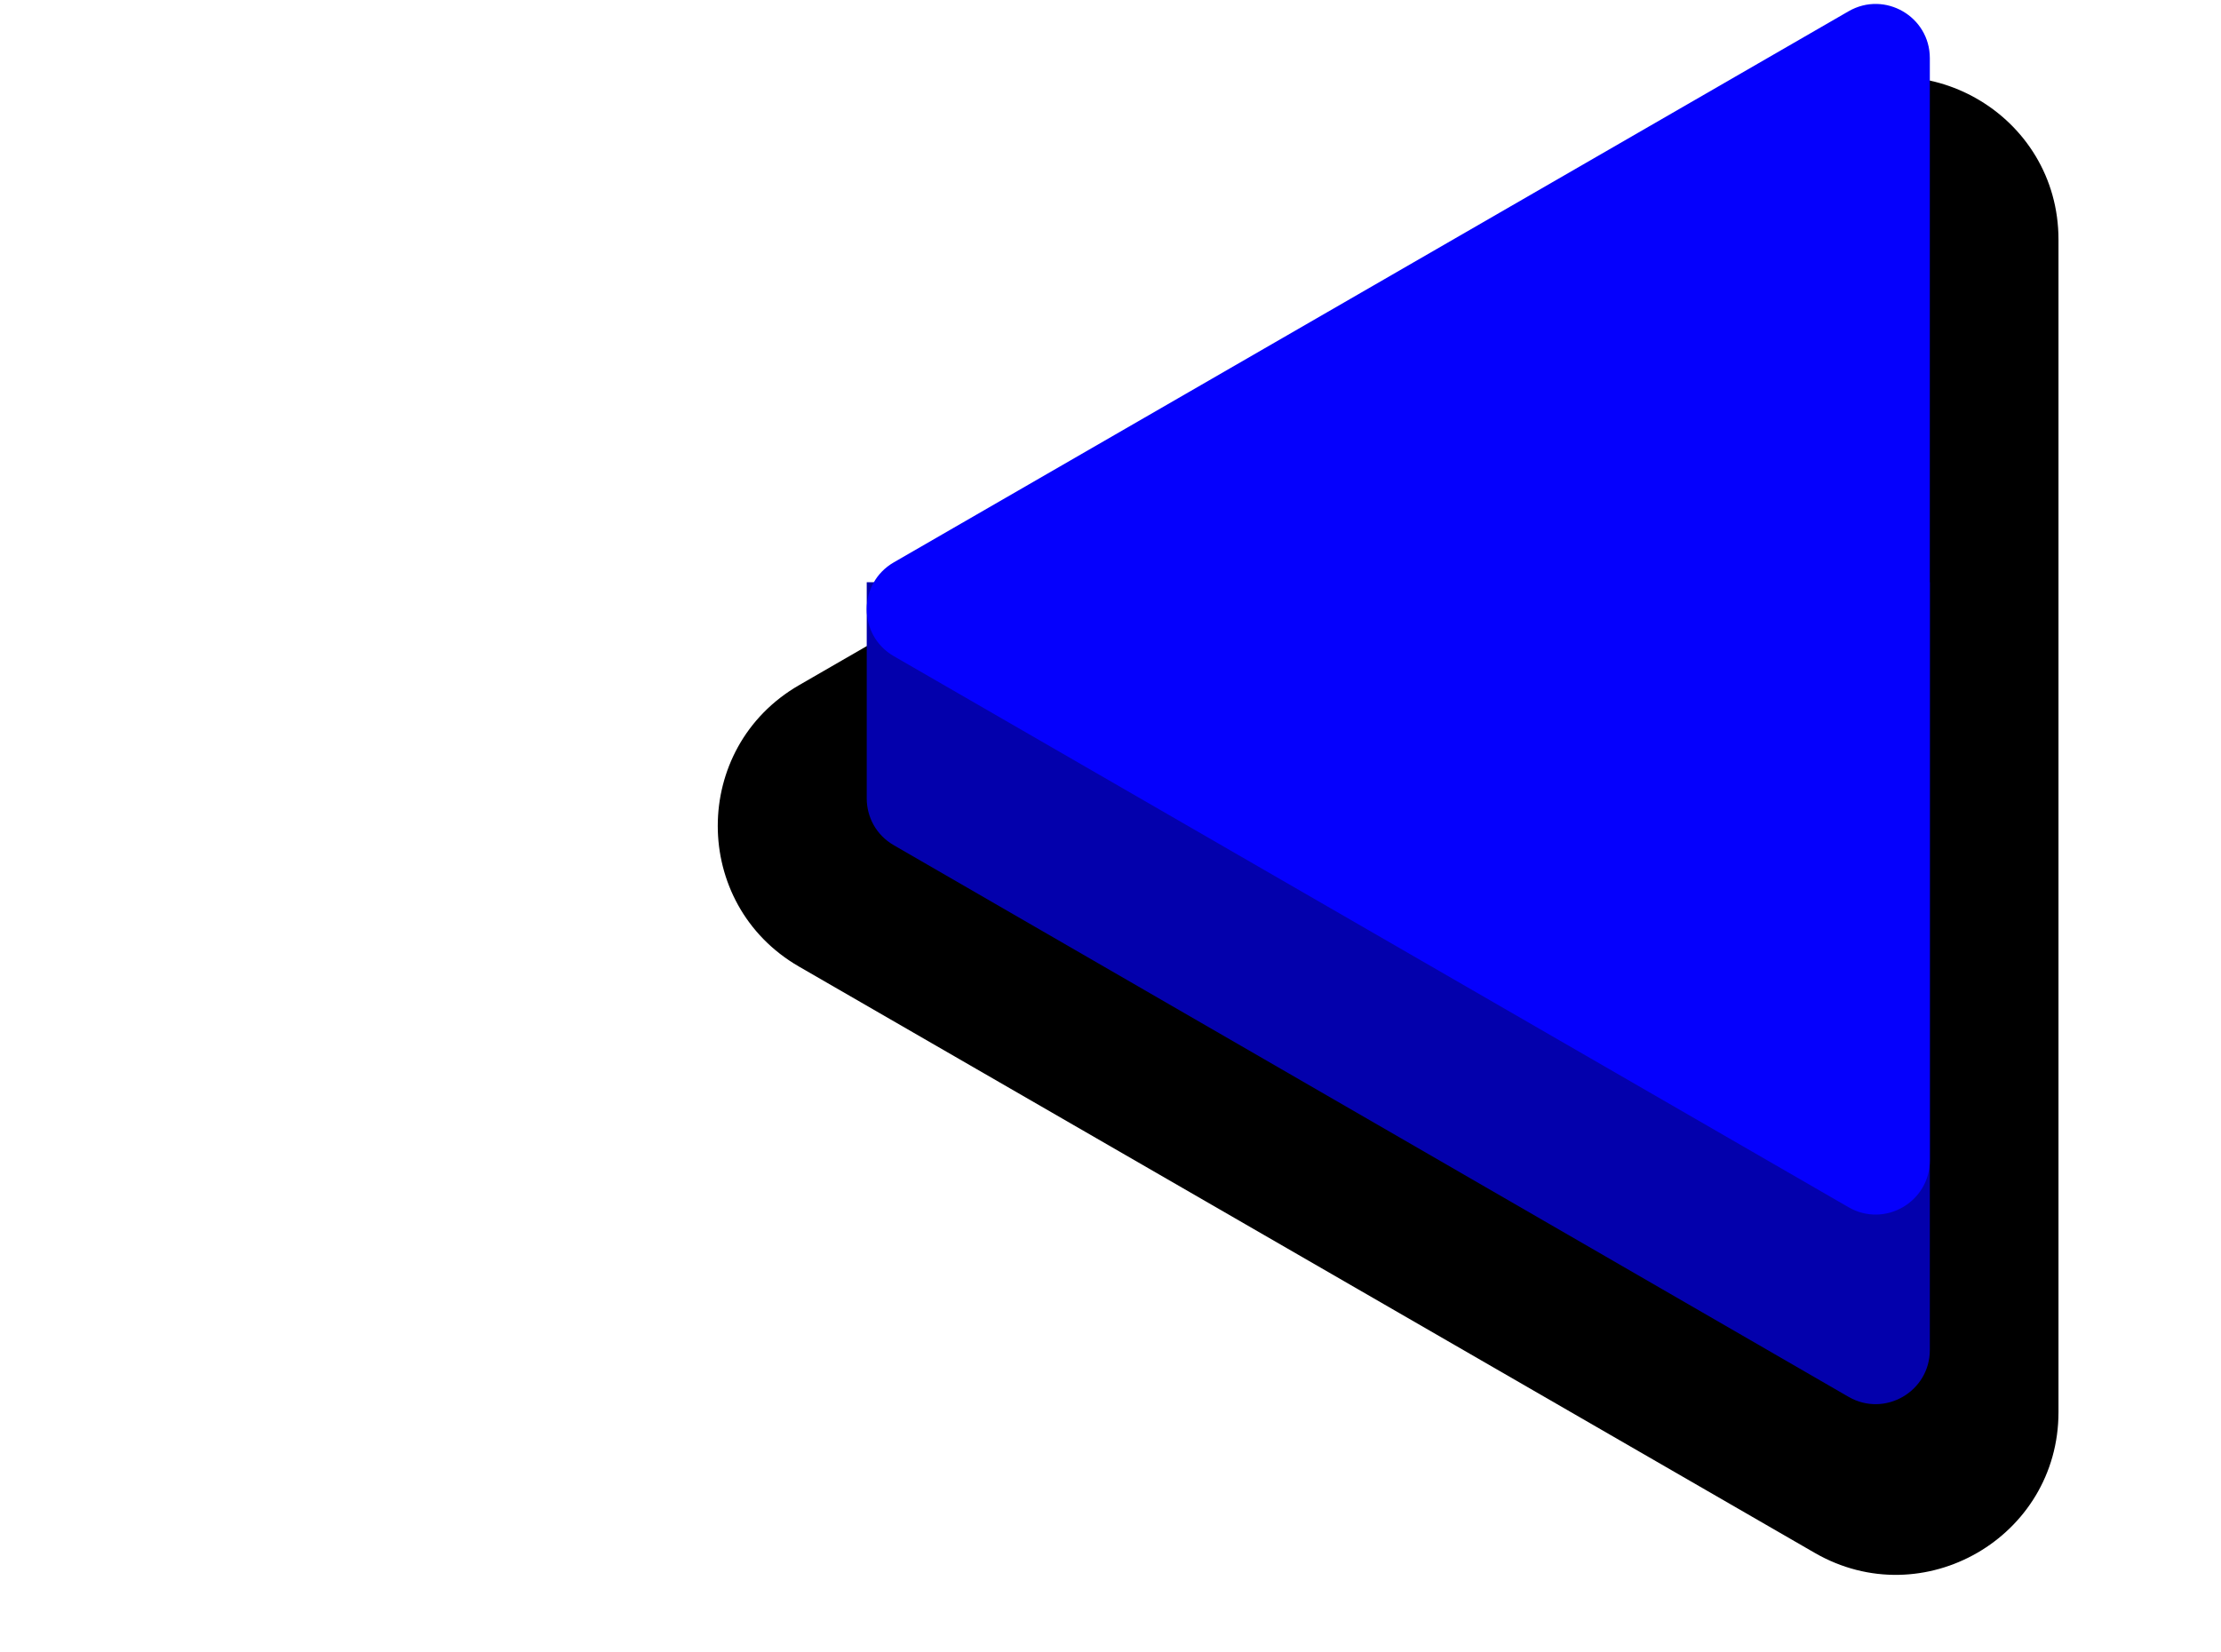 <svg width="164" height="122" viewBox="0 0 164 122" fill="none" xmlns="http://www.w3.org/2000/svg">
<path d="M59 50.608C51 55.227 51 66.773 59 71.392L134 114.694C142 119.312 152 113.539 152 104.301V17.699C152 8.461 142 2.688 134 7.306L59 50.608Z" fill="black"/>
<g filter="url(#filter0_i)">
<path d="M142.5 45.002H64V61C64.012 62.335 64.678 63.665 66 64.428L136.5 105.17C139.167 106.71 142.5 104.785 142.5 101.706V45.002Z" fill="#0300AC"/>
</g>
<g filter="url(#filter1_i)">
<path d="M66 41.535C63.333 43.075 63.333 46.924 66 48.464L136.5 89.167C139.167 90.707 142.5 88.782 142.5 85.703V4.296C142.5 1.217 139.167 -0.707 136.5 0.832L66 41.535Z" fill="#0500FD"/>
</g>
<defs>
<filter id="filter0_i" x="64" y="43.002" width="78.5" height="62.71" filterUnits="userSpaceOnUse" color-interpolation-filters="sRGB">
<feFlood flood-opacity="0" result="BackgroundImageFix"/>
<feBlend mode="normal" in="SourceGraphic" in2="BackgroundImageFix" result="shape"/>
<feColorMatrix in="SourceAlpha" type="matrix" values="0 0 0 0 0 0 0 0 0 0 0 0 0 0 0 0 0 0 127 0" result="hardAlpha"/>
<feOffset dy="-2"/>
<feGaussianBlur stdDeviation="3"/>
<feComposite in2="hardAlpha" operator="arithmetic" k2="-1" k3="1"/>
<feColorMatrix type="matrix" values="0 0 0 0 0 0 0 0 0 0 0 0 0 0 0 0 0 0 0.2 0"/>
<feBlend mode="normal" in2="shape" result="effect1_innerShadow"/>
</filter>
<filter id="filter1_i" x="64" y="0.29" width="78.5" height="89.418" filterUnits="userSpaceOnUse" color-interpolation-filters="sRGB">
<feFlood flood-opacity="0" result="BackgroundImageFix"/>
<feBlend mode="normal" in="SourceGraphic" in2="BackgroundImageFix" result="shape"/>
<feColorMatrix in="SourceAlpha" type="matrix" values="0 0 0 0 0 0 0 0 0 0 0 0 0 0 0 0 0 0 127 0" result="hardAlpha"/>
<feOffset/>
<feGaussianBlur stdDeviation="8"/>
<feComposite in2="hardAlpha" operator="arithmetic" k2="-1" k3="1"/>
<feColorMatrix type="matrix" values="0 0 0 0 1 0 0 0 0 1 0 0 0 0 1 0 0 0 0.25 0"/>
<feBlend mode="normal" in2="shape" result="effect1_innerShadow"/>
</filter>
</defs>
</svg>
